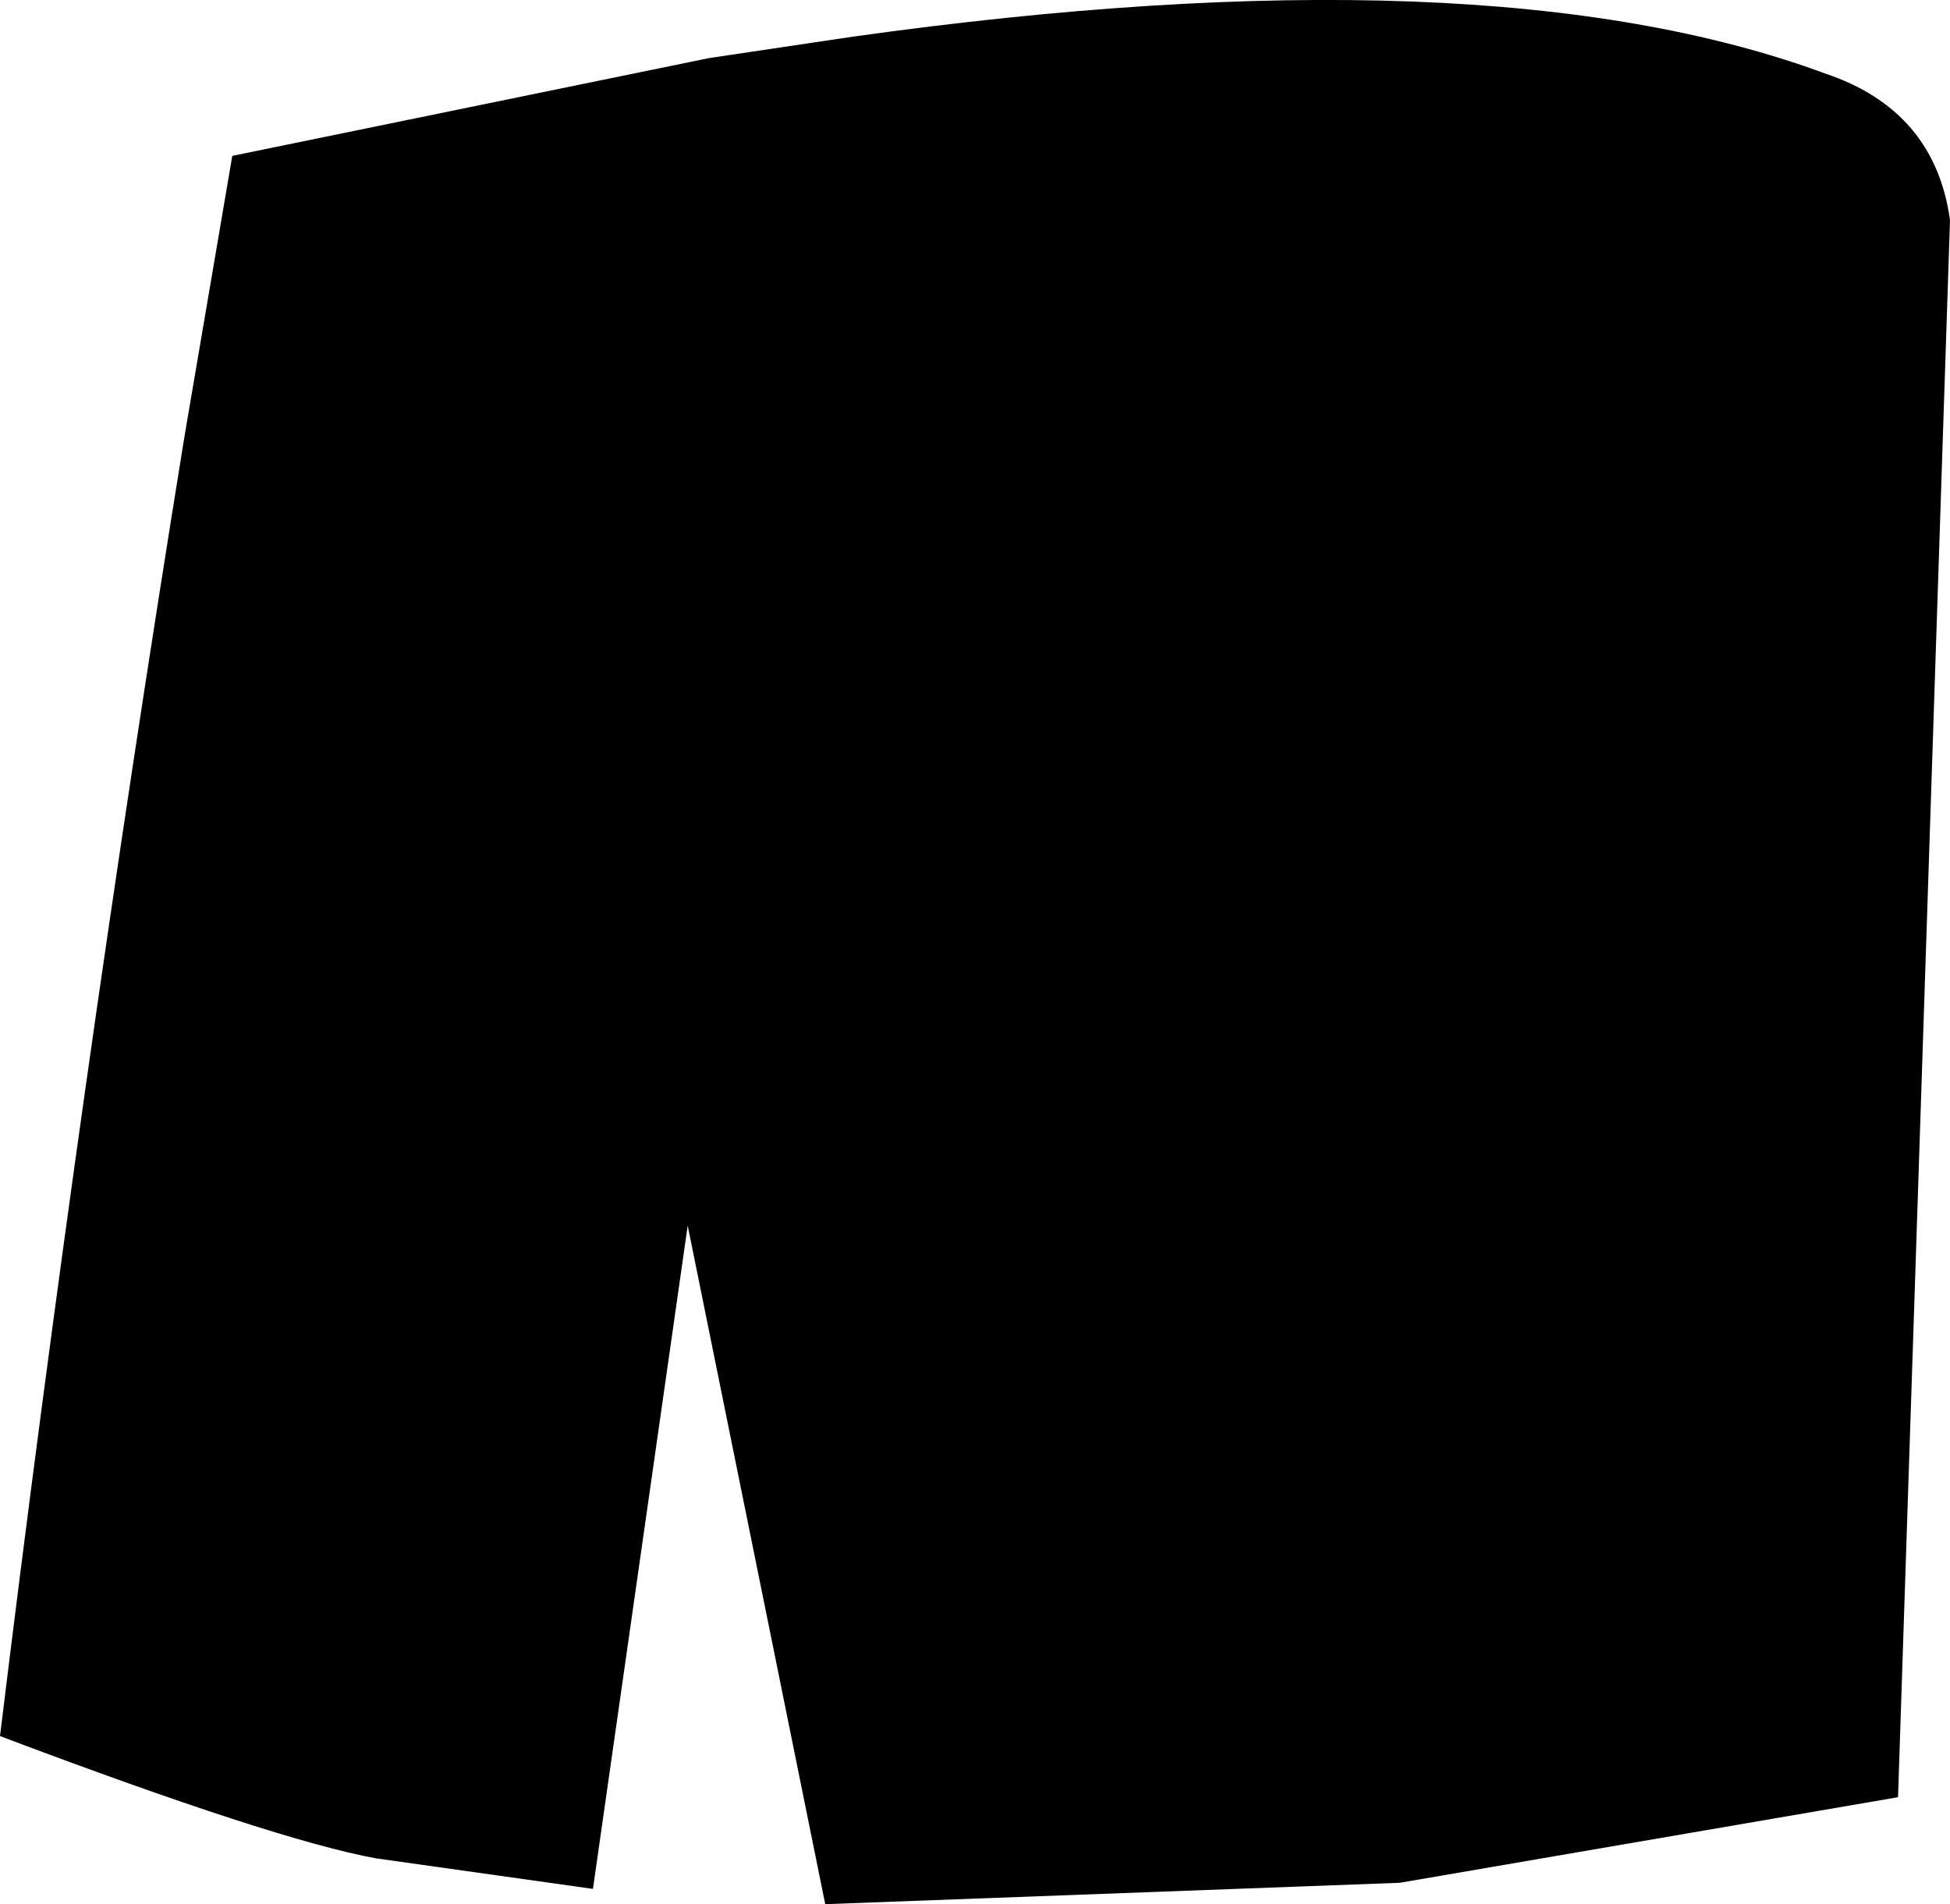 <?xml version="1.0" encoding="UTF-8" standalone="no"?>
<svg xmlns:xlink="http://www.w3.org/1999/xlink" height="31.15px" width="31.9px" xmlns="http://www.w3.org/2000/svg">
  <g transform="matrix(1.0, 0.0, 0.0, 1.0, -186.35, -363.3)">
    <path d="M189.4 370.25 L190.15 365.85 197.95 364.25 200.3 363.9 Q210.65 362.45 216.2 364.5 218.0 365.1 218.25 366.9 L217.4 392.7 209.25 394.1 199.85 394.45 197.6 383.35 196.05 394.2 192.5 393.7 Q190.85 393.4 186.35 391.7 187.65 381.05 189.35 370.55 L189.4 370.25" fill="#000000" fill-rule="evenodd" stroke="none"/>
  </g>
</svg>
